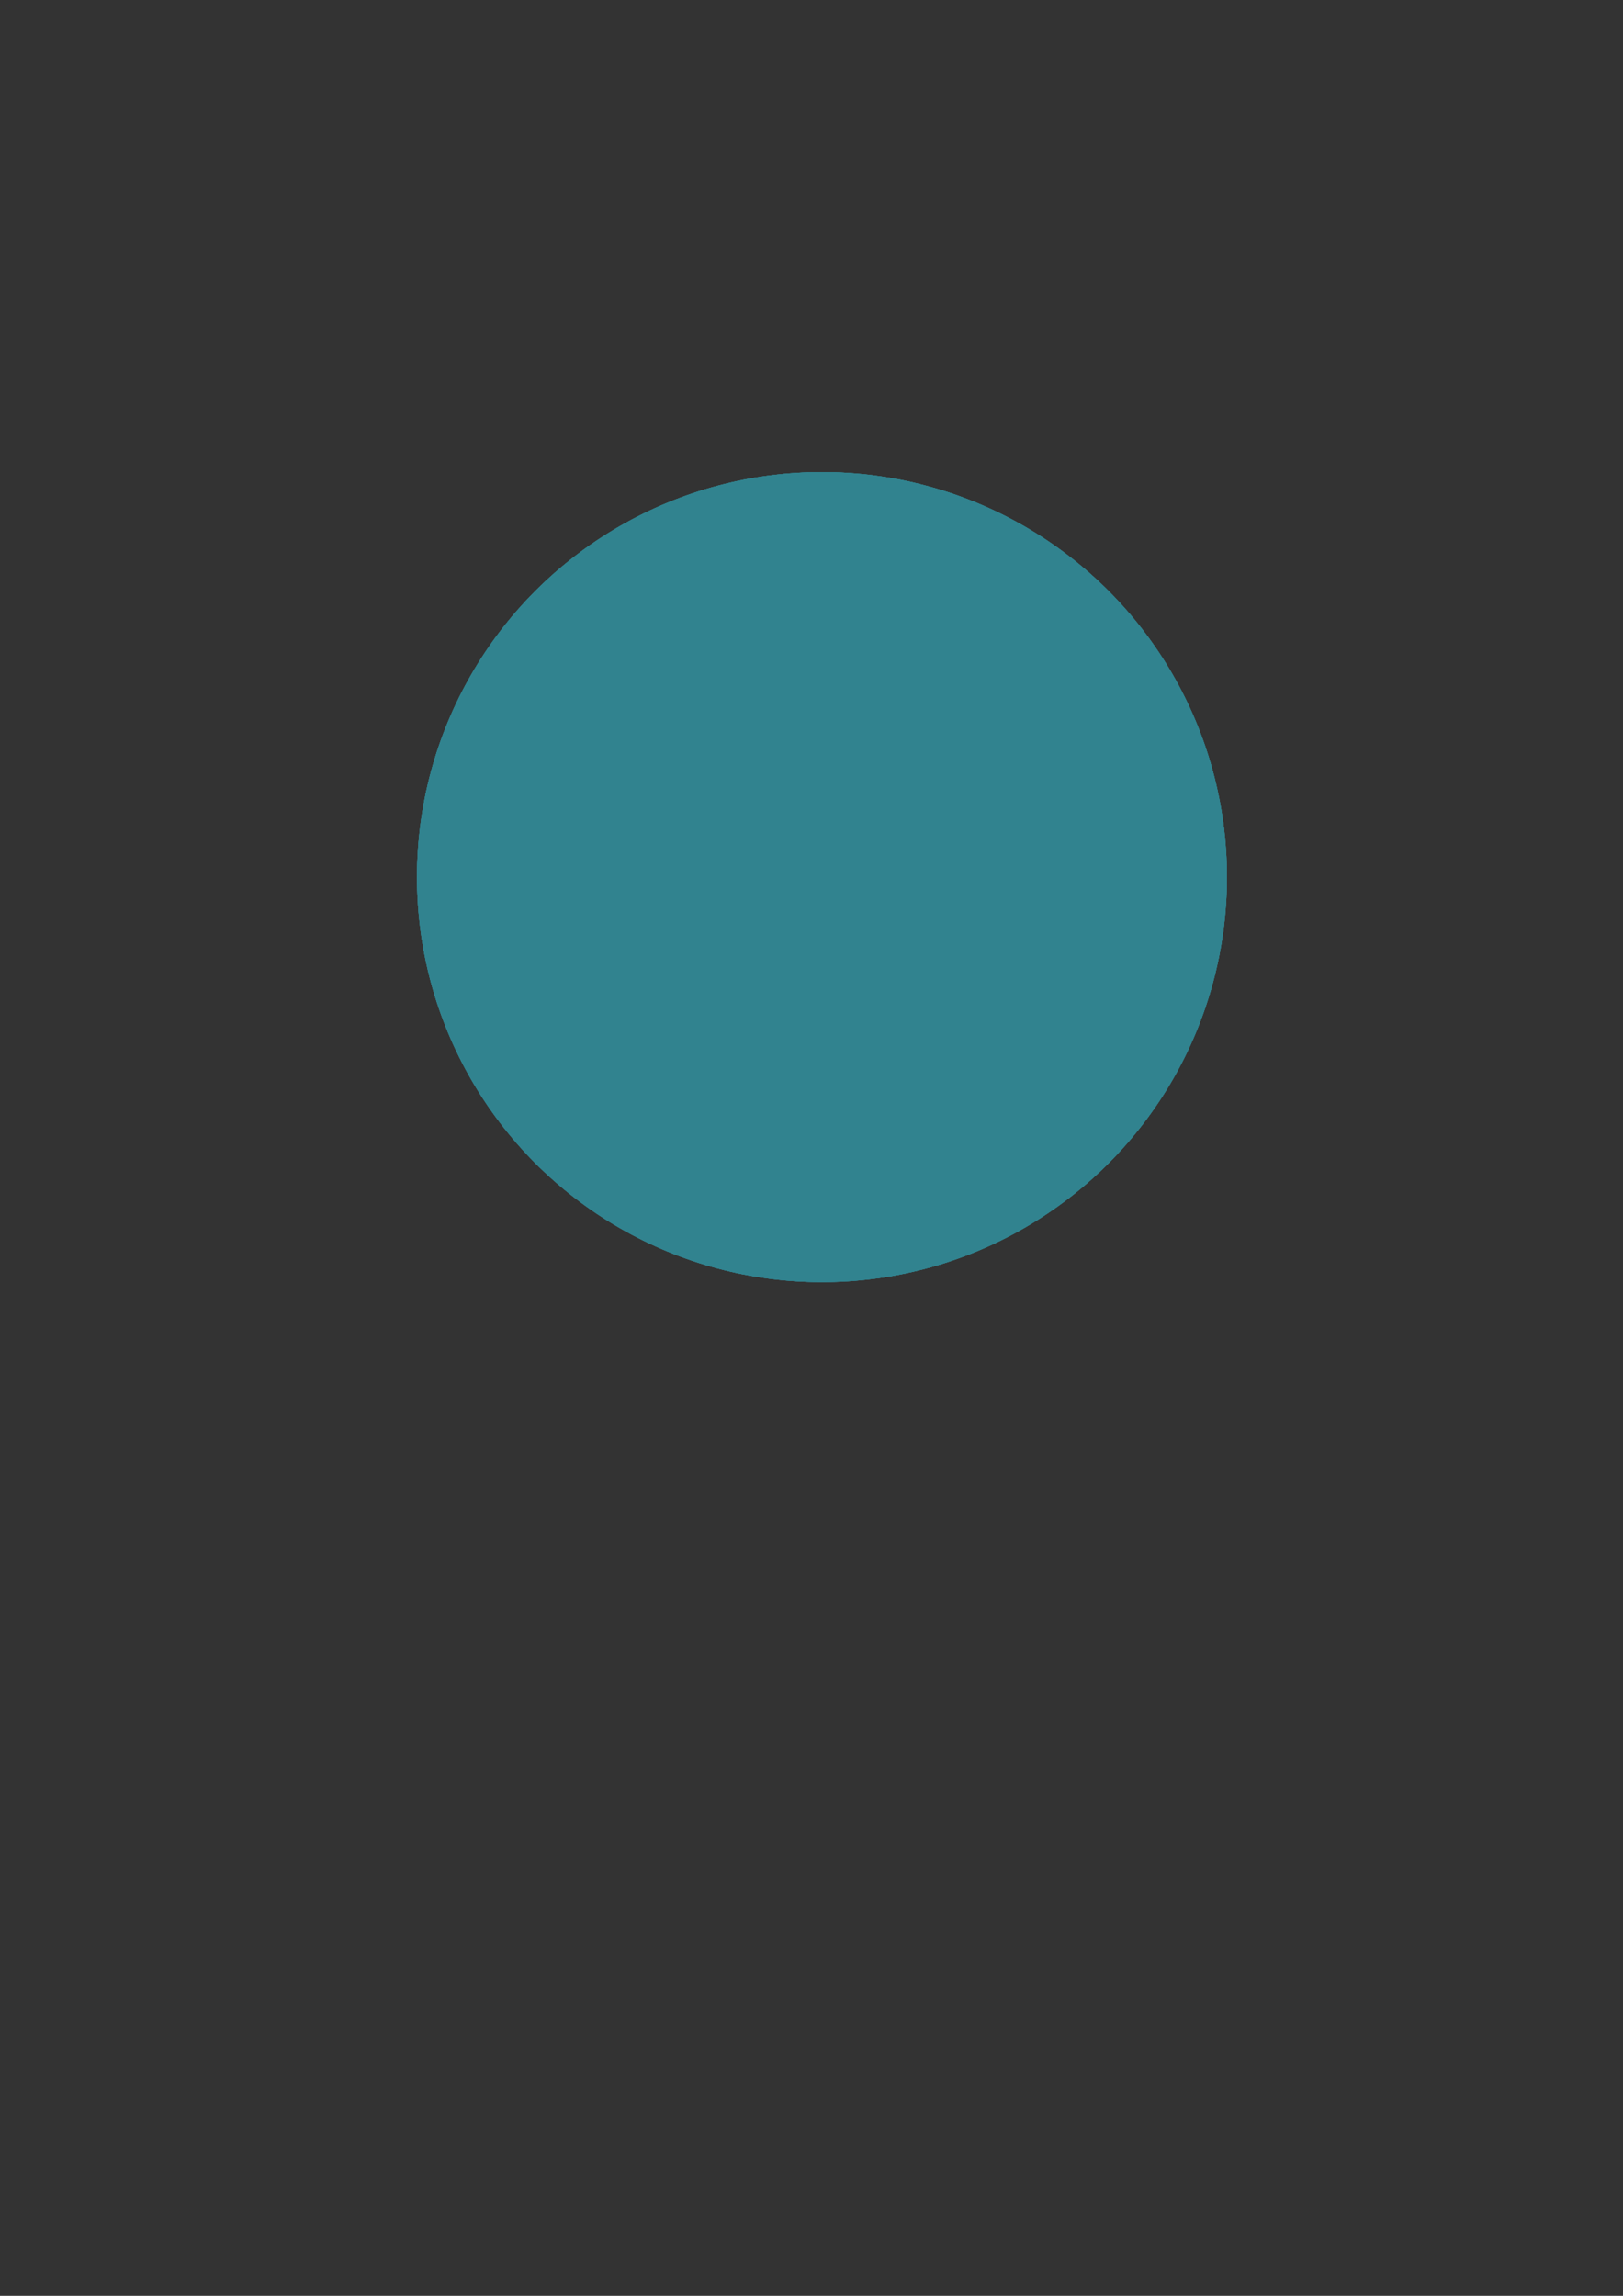 <?xml version="1.0" encoding="UTF-8" standalone="no"?>
<!-- Created with Inkscape (http://www.inkscape.org/) -->

<svg
   xmlns:dc="http://purl.org/dc/elements/1.1/"
   xmlns:cc="http://creativecommons.org/ns#"
   xmlns:rdf="http://www.w3.org/1999/02/22-rdf-syntax-ns#"
   xmlns:svg="http://www.w3.org/2000/svg"
   xmlns="http://www.w3.org/2000/svg"
   xmlns:sodipodi="http://sodipodi.sourceforge.net/DTD/sodipodi-0.dtd"
   xmlns:inkscape="http://www.inkscape.org/namespaces/inkscape"
   width="210mm"
   height="297mm"
   viewBox="0 0 744.094 1052.362"
   id="svg4315"
   version="1.1"
   inkscape:version="0.91 r13725"
   sodipodi:docname="heart.svg">
  <rect x="0" y="0" width="744.094" height="1052.362" fill="#333333" stroke="none"/>
  <sodipodi:namedview
     id="base"
     pagecolor="#ffffff"
     bordercolor="#666666"
     borderopacity="1.0"
     inkscape:pageopacity="0.0"
     inkscape:pageshadow="2"
     inkscape:zoom="0.7"
     inkscape:cx="267.45638"
     inkscape:cy="621.18631"
     inkscape:document-units="px"
     inkscape:current-layer="layer1"
     showgrid="false"
     inkscape:window-width="1440"
     inkscape:window-height="897"
     inkscape:window-x="-8"
     inkscape:window-y="-8"
     inkscape:window-maximized="1" />
  <defs
     id="defs4317">
    <clipPath
       clipPathUnits="userSpaceOnUse"
       id="clipPath4971">
      <circle
         style="fill:#31838f;fill-opacity:1;stroke:none;stroke-width:10;stroke-linecap:round;stroke-linejoin:round;stroke-miterlimit:4;stroke-dasharray:none;stroke-opacity:1"
         id="circle4973"
         cx="376.69"
         cy="401.883"
         r="214.152" />
    </clipPath>
    <clipPath
       clipPathUnits="userSpaceOnUse"
       id="clipPath4975">
      <circle
         style="fill:#31838f;fill-opacity:1;stroke:none;stroke-width:10;stroke-linecap:round;stroke-linejoin:round;stroke-miterlimit:4;stroke-dasharray:none;stroke-opacity:1"
         id="circle4977"
         cx="376.69"
         cy="401.883"
         r="214.152" />
    </clipPath>
    <clipPath
       clipPathUnits="userSpaceOnUse"
       id="clipPath4979">
      <circle
         style="fill:#31838f;fill-opacity:1;stroke:none;stroke-width:10;stroke-linecap:round;stroke-linejoin:round;stroke-miterlimit:4;stroke-dasharray:none;stroke-opacity:1"
         id="circle4981"
         cx="376.69"
         cy="401.883"
         r="214.152" />
    </clipPath>
    <clipPath
       clipPathUnits="userSpaceOnUse"
       id="clipPath4983">
      <circle
         style="fill:#31838f;fill-opacity:1;stroke:none;stroke-width:10;stroke-linecap:round;stroke-linejoin:round;stroke-miterlimit:4;stroke-dasharray:none;stroke-opacity:1"
         id="circle4985"
         cx="376.69"
         cy="401.883"
         r="214.152" />
    </clipPath>
    <clipPath
       clipPathUnits="userSpaceOnUse"
       id="clipPath4989">
      <circle
         transform="matrix(0.867,0,0,0.867,50.257,53.618)"
         clip-path="url(#clipPath4983)"
         style="fill:#31838f;fill-opacity:1;stroke:none;stroke-width:10;stroke-linecap:round;stroke-linejoin:round;stroke-miterlimit:4;stroke-dasharray:none;stroke-opacity:1"
         id="circle4991"
         cx="376.69"
         cy="401.883"
         r="214.152" />
    </clipPath>
    <clipPath
       clipPathUnits="userSpaceOnUse"
       id="clipPath4993">
      <circle
         transform="matrix(0.867,0,0,0.867,50.257,53.618)"
         clip-path="url(#clipPath4983)"
         style="fill:#31838f;fill-opacity:1;stroke:none;stroke-width:10;stroke-linecap:round;stroke-linejoin:round;stroke-miterlimit:4;stroke-dasharray:none;stroke-opacity:1"
         id="circle4995"
         cx="376.69"
         cy="401.883"
         r="214.152" />
    </clipPath>
    <clipPath
       clipPathUnits="userSpaceOnUse"
       id="clipPath4997">
      <circle
         transform="matrix(0.867,0,0,0.867,50.257,53.618)"
         clip-path="url(#clipPath4983)"
         style="fill:#31838f;fill-opacity:1;stroke:none;stroke-width:10;stroke-linecap:round;stroke-linejoin:round;stroke-miterlimit:4;stroke-dasharray:none;stroke-opacity:1"
         id="circle4999"
         cx="376.69"
         cy="401.883"
         r="214.152" />
    </clipPath>
    <clipPath
       clipPathUnits="userSpaceOnUse"
       id="clipPath5001">
      <circle
         clip-path="url(#clipPath4983)"
         style="fill:#31838f;fill-opacity:1;stroke:none;stroke-width:10;stroke-linecap:round;stroke-linejoin:round;stroke-miterlimit:4;stroke-dasharray:none;stroke-opacity:1"
         id="circle5003"
         cx="376.69"
         cy="401.883"
         r="214.152" />
    </clipPath>
  </defs>
  <g
     id="layer1"
     inkscape:groupmode="layer"
     inkscape:label="Layer 1">
    <circle
       r="214.152"
       cy="401.883"
       cx="376.69"
       id="path4875"
       style="fill:#31838f;fill-opacity:1;stroke:none;stroke-width:10;stroke-linecap:round;stroke-linejoin:round;stroke-miterlimit:4;stroke-dasharray:none;stroke-opacity:1"
       clip-path="url(#clipPath5001)"
       transform="matrix(0.867,0,0,0.867,50.257,53.618)"
       inkscape:export-filename="C:\Projects\landingpage\public\images\ux.png"
       inkscape:export-xdpi="60.619999"
       inkscape:export-ydpi="60.619999" />
    <path
       style="fill:#000000;fill-opacity:0.157;stroke:none;stroke-width:10;stroke-miterlimit:4;stroke-dasharray:none;stroke-opacity:1"
       d="m 309.533,298.297 c -23.901,-0.91 -44.252,13.597 -59.291,30.805 -40.061,40.2 -80.386,80.145 -120.346,120.441 -28.21,30.733 -19.949,80.359 5.706,109.995 33.312,38.699 78.637,66.081 106.982,109.3 10.91,-11.098 21.803,-21.735 32.705,-32.961 5.855,-5.463 11.703,-11.888 17.559,-17.305 5.428,-5.92 10.868,-10.696 16.297,-16.658 4.248,-3.699 8.491,-8.706 12.74,-12.377 4.496,-5.105 9.005,-8.799 13.502,-13.932 3.816,-3.168 7.622,-7.863 11.439,-11.01 4.309,-5 8.623,-8.393 12.932,-13.416 3.849,-3.118 7.679,-7.944 11.523,-11.039 11.095,-15.953 26.803,-28.046 39.928,-42.299 23.846,-24.827 49.989,-47.593 71.727,-74.331 23.429,-29.591 27.955,-77.34 -0.881,-105.06 -26.42,-28.056 -75.664,-26.142 -100.418,3.165 -9.295,13.815 -15.256,11.572 -22.868,-2.274 -12.616,-13.407 -30.832,-21.161 -49.236,-21.044 z"
       id="path4151"
       inkscape:connector-curvature="0"
       clip-path="url(#clipPath4997)"
       inkscape:export-filename="C:\Projects\landingpage\public\images\ux.png"
       inkscape:export-xdpi="60.619999"
       inkscape:export-ydpi="60.619999" />
    <path
       inkscape:connector-curvature="0"
       d="m 310.824,297.007 c -38.306,0 -68.608,30.874 -68.608,68.608 0,77.184 77.756,97.195 130.355,173.236 50.313,-75.469 130.927,-98.91 130.927,-173.236 0,-37.734 -30.874,-68.608 -68.608,-68.608 -27.443,0 -51.456,16.009 -62.319,39.45 -10.863,-23.441 -34.304,-39.45 -61.747,-39.45 z"
       id="path4136"
       style="fill:none;fill-opacity:1;stroke:none;stroke-width:10;stroke-miterlimit:4;stroke-dasharray:none;stroke-opacity:1"
       clip-path="url(#clipPath4989)"
       inkscape:export-filename="C:\Projects\landingpage\public\images\ux.png"
       inkscape:export-xdpi="60.619999"
       inkscape:export-ydpi="60.619999" />
    <path
       style="fill:#eaf3f7;fill-opacity:1;stroke:none;stroke-width:10;stroke-miterlimit:4;stroke-dasharray:none;stroke-opacity:1"
       id="path6"
       d="m 310.824,297.007 c -38.306,0 -68.608,30.874 -68.608,68.608 0,77.184 77.756,97.195 130.355,173.236 50.313,-75.469 130.927,-98.91 130.927,-173.236 0,-37.734 -30.874,-68.608 -68.608,-68.608 -27.443,0 -51.456,16.009 -62.319,39.45 -10.863,-23.441 -34.304,-39.45 -61.747,-39.45 z"
       inkscape:connector-curvature="0"
       clip-path="url(#clipPath4993)"
       inkscape:export-filename="C:\Projects\landingpage\public\images\ux.png"
       inkscape:export-xdpi="60.619999"
       inkscape:export-ydpi="60.619999" />
  </g>
</svg>
